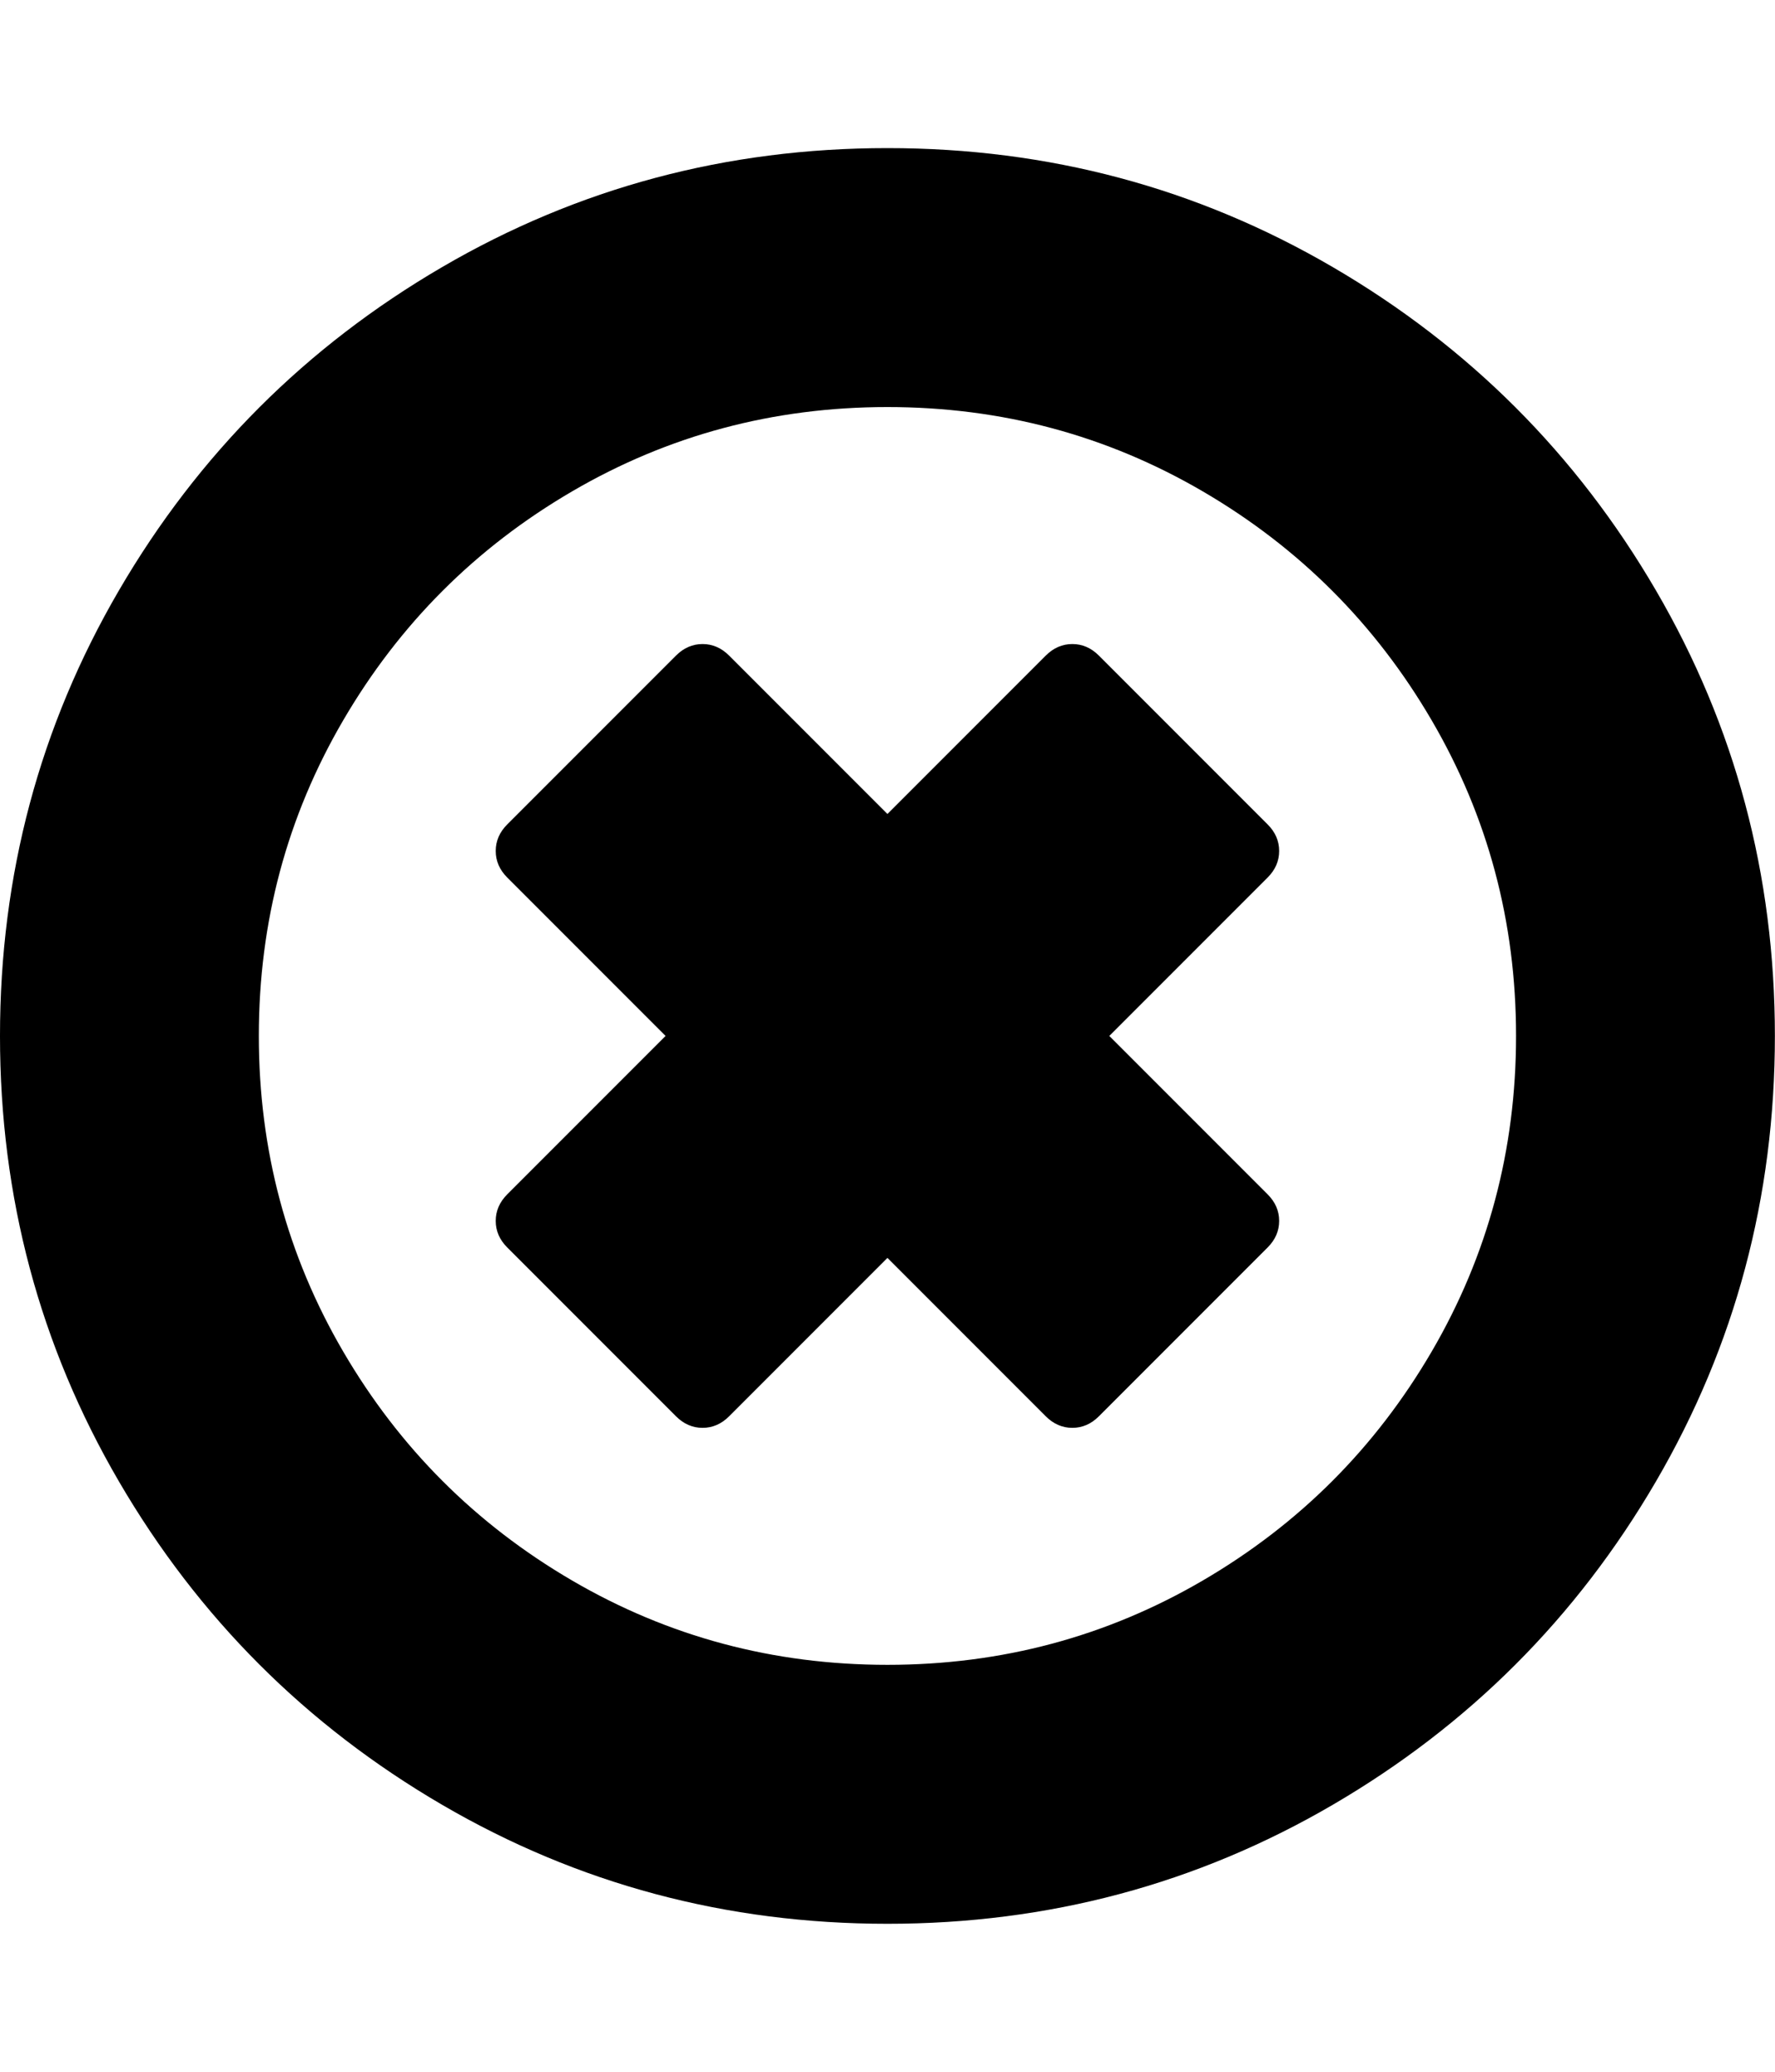 <svg height="1000" width="857.143" xmlns="http://www.w3.org/2000/svg"><path d="M612.126 602.146l-81.468 81.468q-5.58 5.58 -12.834 5.58t-12.834 -5.58l-76.446 -76.446 -76.446 76.446q-5.58 5.58 -12.834 5.58t-12.834 -5.58l-81.468 -81.468q-5.58 -5.58 -5.58 -12.834t5.58 -12.834l76.446 -76.446 -76.446 -76.446q-5.58 -5.58 -5.58 -12.834t5.58 -12.834l81.468 -81.468q5.58 -5.58 12.834 -5.58t12.834 5.58l76.446 76.446 76.446 -76.446q5.58 -5.58 12.834 -5.58t12.834 5.58l81.468 81.468q5.58 5.58 5.58 12.834t-5.58 12.834l-76.446 76.446 76.446 76.446q5.58 5.58 5.58 12.834t-5.58 12.834zm119.97 -102.114q0 -82.584 -40.734 -152.334t-110.484 -110.484 -152.334 -40.734 -152.334 40.734 -110.484 110.484 -40.734 152.334 40.734 152.334 110.484 110.484 152.334 40.734 152.334 -40.734 110.484 -110.484 40.734 -152.334zm124.992 0q0 116.622 -57.474 215.109t-155.961 155.961 -215.109 57.474 -215.109 -57.474 -155.961 -155.961 -57.474 -215.109 57.474 -215.109 155.961 -155.961 215.109 -57.474 215.109 57.474 155.961 155.961 57.474 215.109z"/></svg>